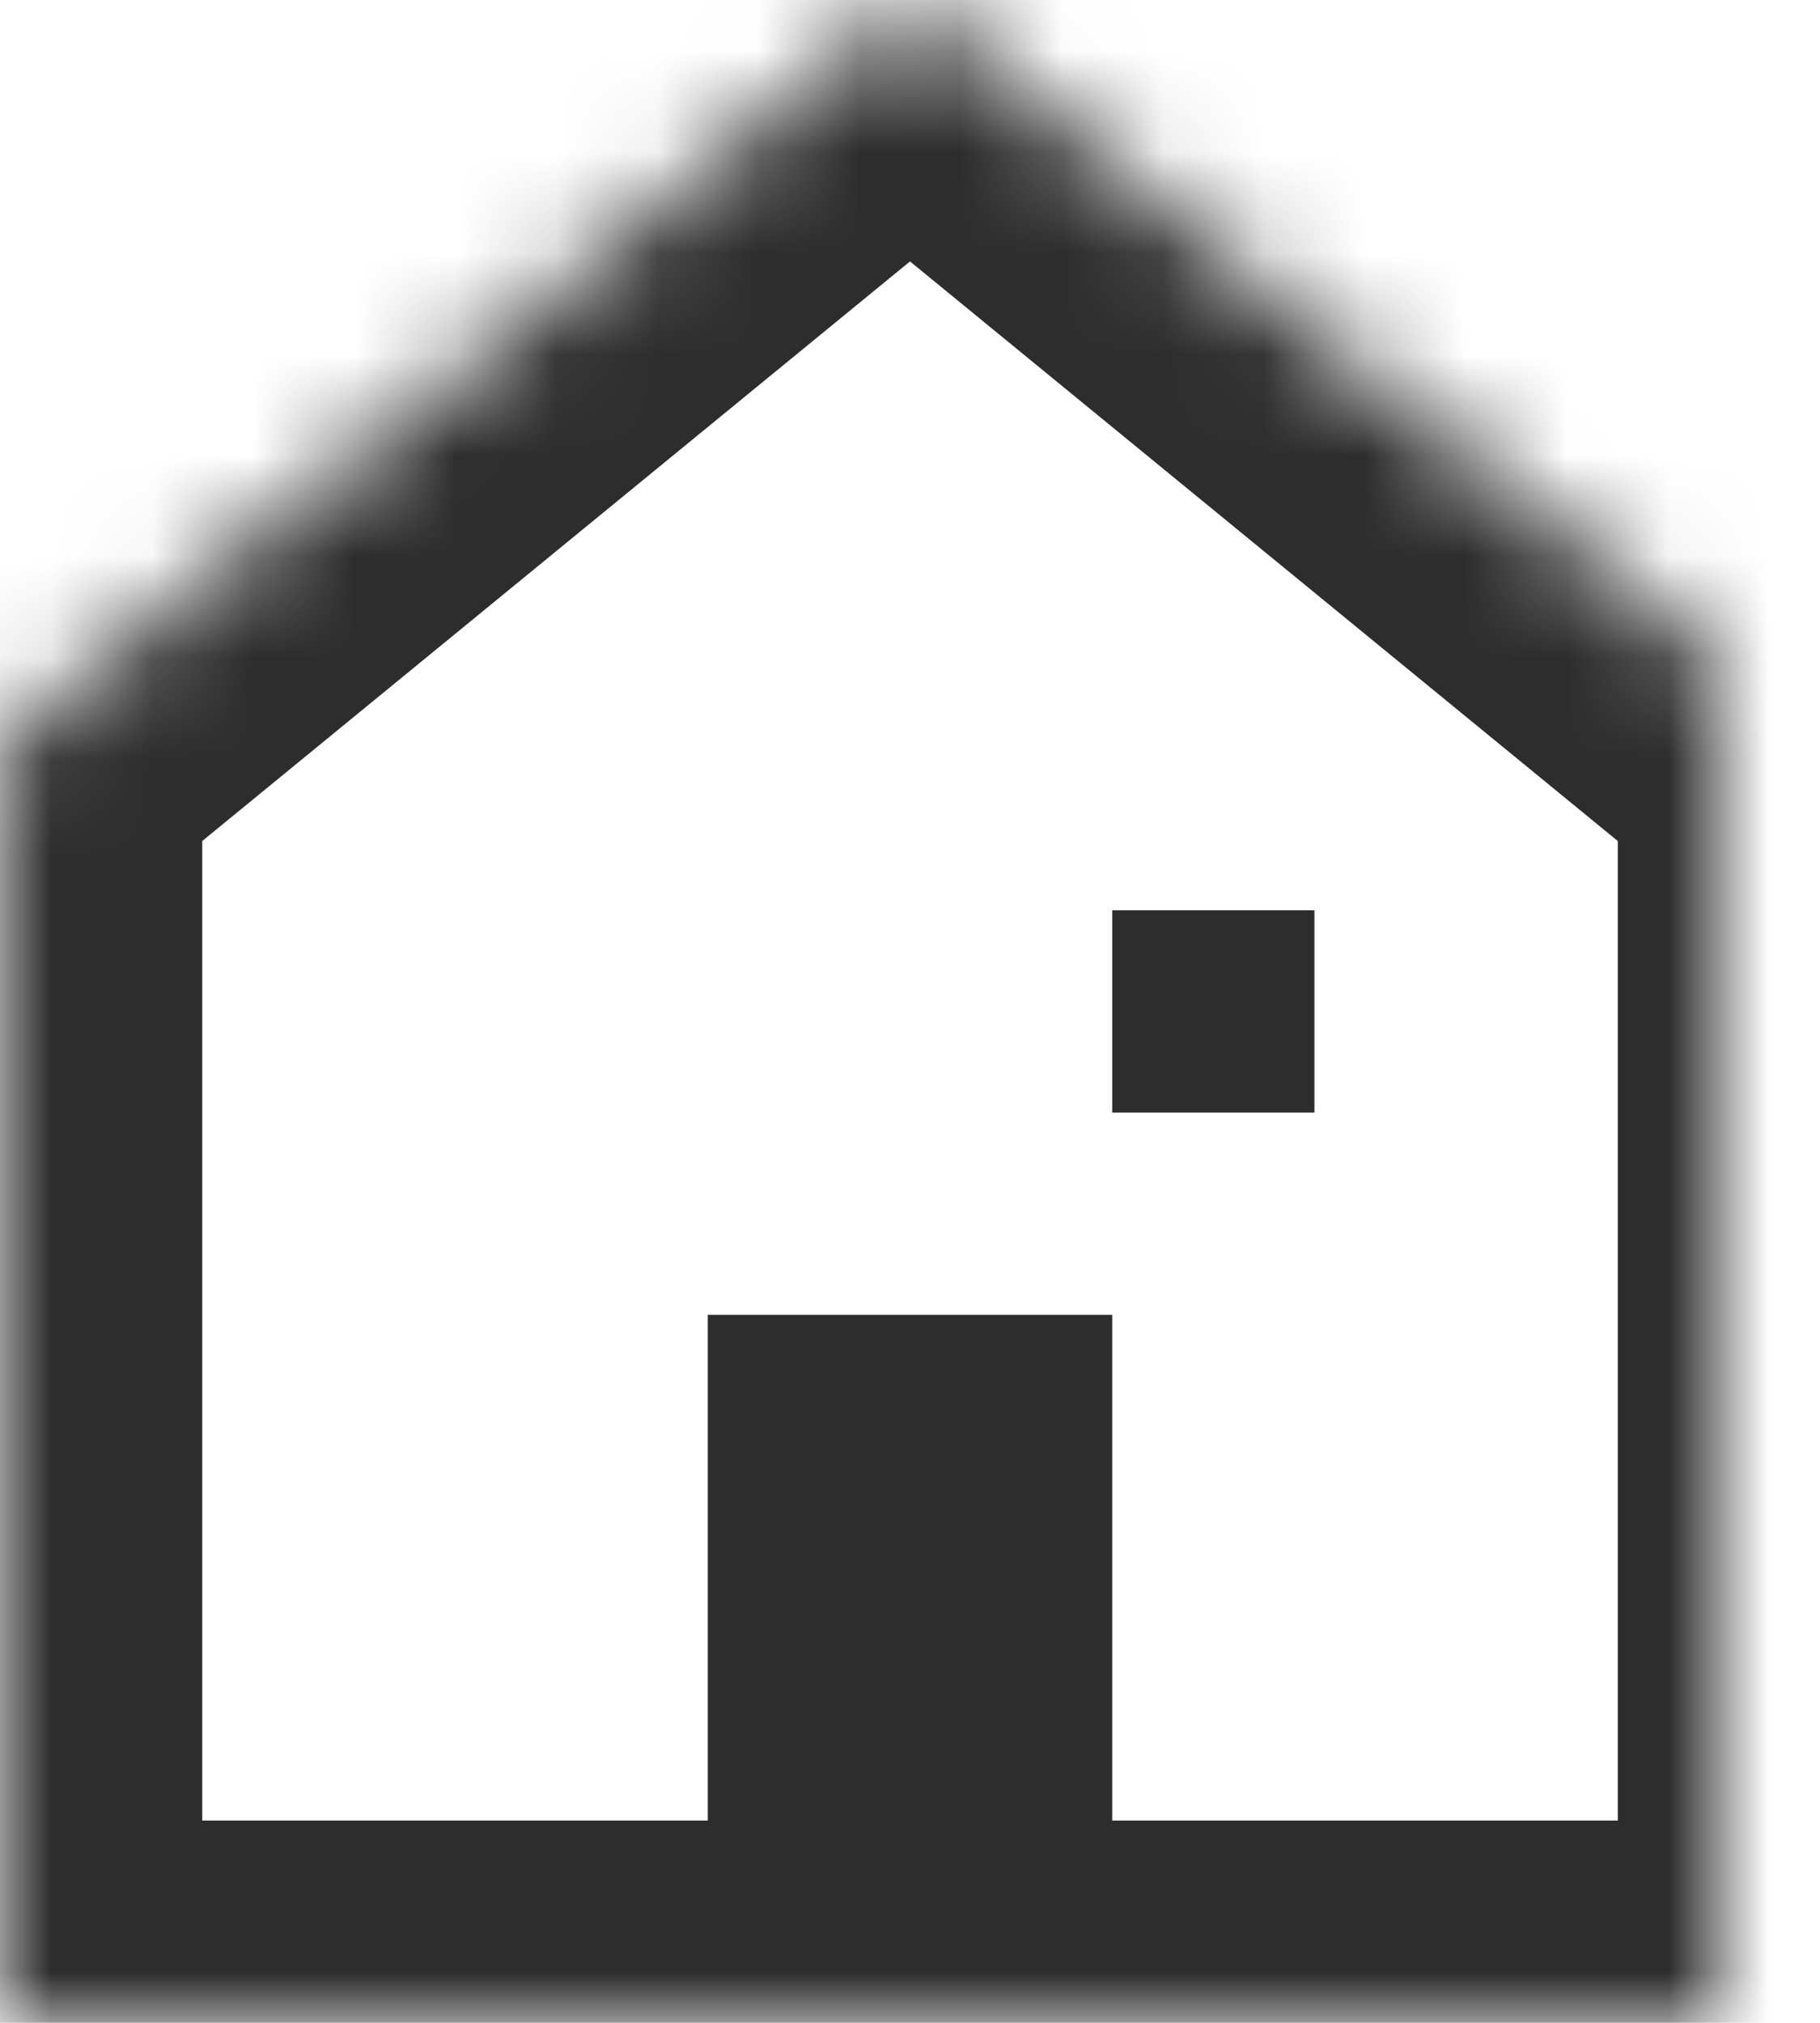  <svg width='18' height='20' viewBox='0 0 18 20' xmlns='http://www.w3.org/2000/svg' xmlns:xlink='http://www.w3.org/1999/xlink'><title>C9A3A259-517B-44D8-9518-738F99B41B59</title><defs><path id='a' d='M1 7.368L10 0l9 7.368V20H1z'/><mask id='b' x='0' y='0' width='18' height='20' fill='#fff'><use xlink:href='#a'/></mask></defs><g transform='translate(-1)' fill='none' fill-rule='evenodd'><path opacity='.5' d='M0 0h20v20H0z'/><use stroke='#2D2D2D' mask='url(#b)' stroke-width='4' xlink:href='#a'/><path fill='#2D2D2D' d='M12 9h2v2h-2zm-4 4h4v6H8z'/></g></svg>